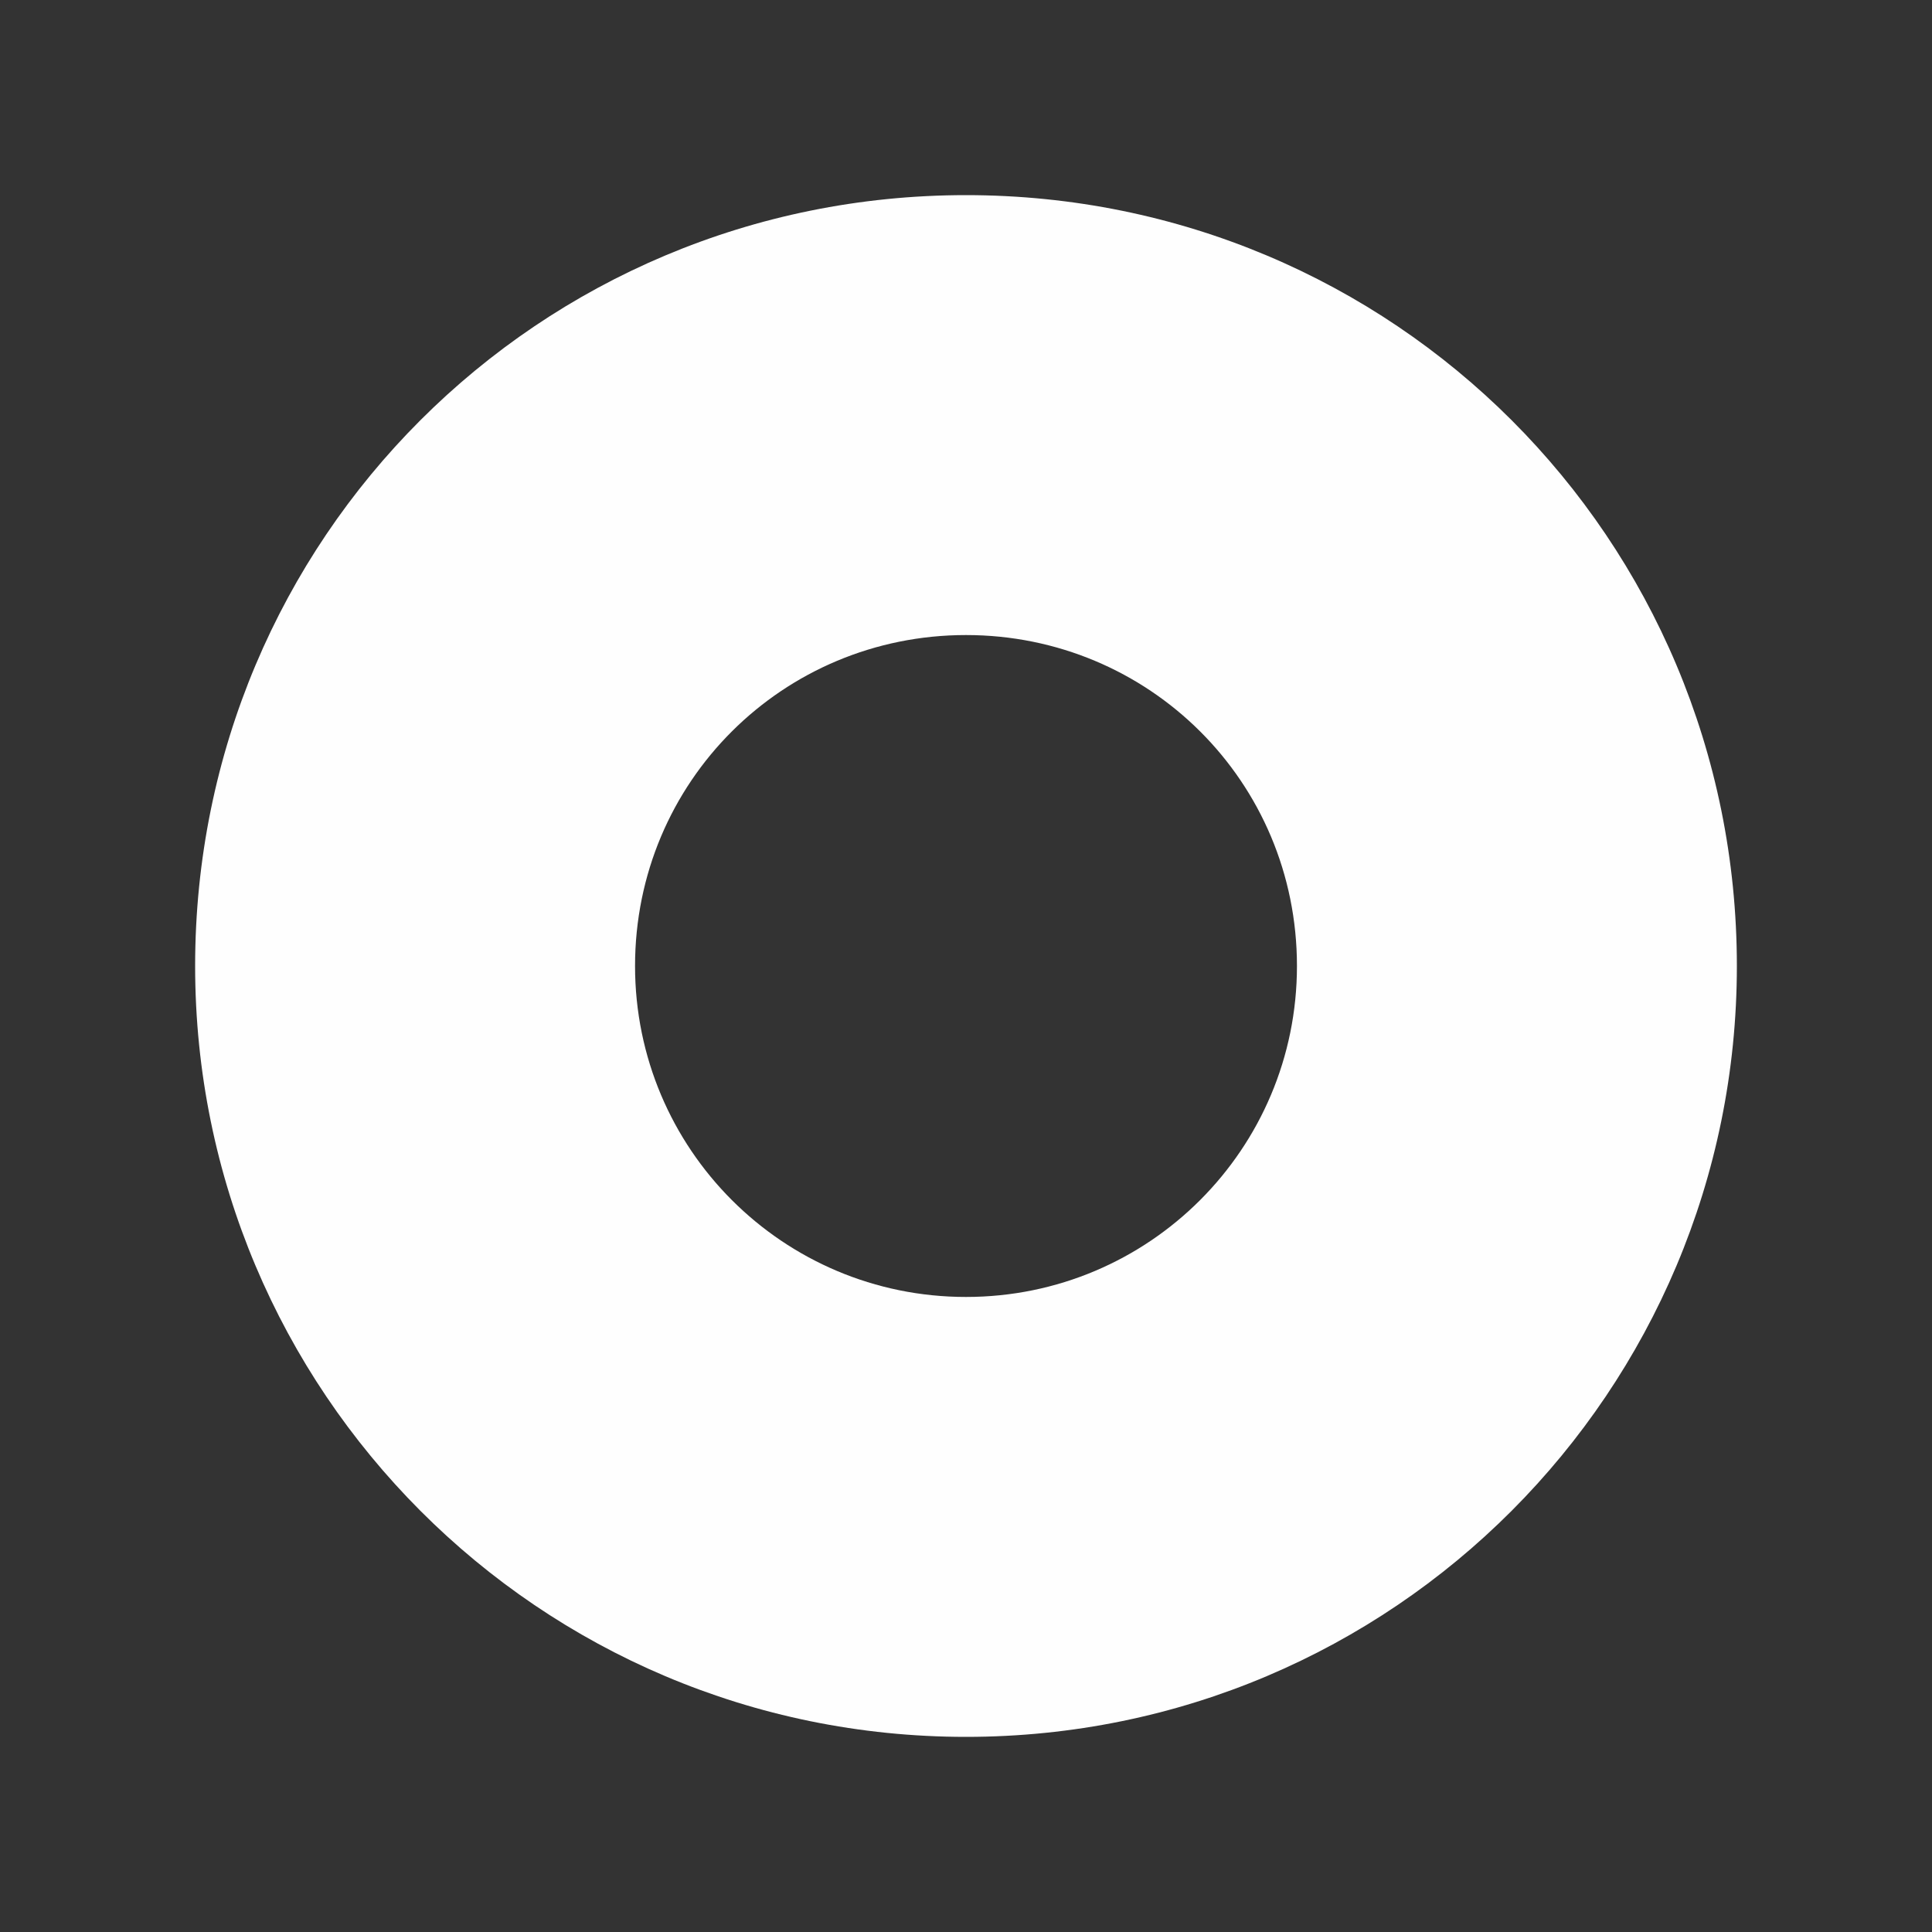 <?xml version="1.0" encoding="UTF-8" standalone="no"?>
<!-- Generator: Adobe Illustrator 16.0.4, SVG Export Plug-In . SVG Version: 6.00 Build 0)  -->

<svg
   xmlns:dc="http://purl.org/dc/elements/1.1/"
   xmlns:cc="http://creativecommons.org/ns#"
   xmlns:rdf="http://www.w3.org/1999/02/22-rdf-syntax-ns#"
   xmlns:svg="http://www.w3.org/2000/svg"
   xmlns="http://www.w3.org/2000/svg"
   xmlns:sodipodi="http://sodipodi.sourceforge.net/DTD/sodipodi-0.dtd"
   xmlns:inkscape="http://www.inkscape.org/namespaces/inkscape"
   version="1.1"
   id="Слой_1"
   x="0px"
   y="0px"
   width="20"
   height="20"
   viewBox="0 0 20 20"
   enable-background="new 0 0 17.113 17.143"
   xml:space="preserve"
   inkscape:version="0.91 r13725"
   sodipodi:docname="subway_station_small_white.svg"><rect x="0" y="0" width="20" height="20" fill="#333333" stroke="none"/><defs
     id="defs11" /><sodipodi:namedview
     pagecolor="#ffffff"
     bordercolor="#666666"
     borderopacity="1"
     objecttolerance="10"
     gridtolerance="10"
     guidetolerance="10"
     inkscape:pageopacity="0"
     inkscape:pageshadow="2"
     inkscape:window-width="1920"
     inkscape:window-height="1006"
     id="namedview9"
     showgrid="false"
     inkscape:zoom="13.766552"
     inkscape:cx="11.500358"
     inkscape:cy="10.767558"
     inkscape:window-x="1920"
     inkscape:window-y="0"
     inkscape:window-maximized="1"
     inkscape:current-layer="Слой_1" /><path
     style="fill:#fefefe;fill-opacity:1;fill-rule:evenodd"
     d="m 10,2.02 c -4.423,0 -7.98,3.555 -7.98,7.98 0,4.398 3.557,7.98 7.98,7.98 C 14.424,17.98 17.98,14.398 17.98,10 17.98,5.575 14.424,2.02 10,2.02 Z m 0,4.554 c 1.895,0 3.426,1.518 3.426,3.426 0,1.894 -1.531,3.426 -3.426,3.426 -1.895,0 -3.426,-1.532 -3.426,-3.426 0,-1.908 1.531,-3.426 3.426,-3.426 z"
     id="path3"
     inkscape:connector-curvature="0" /></svg>
